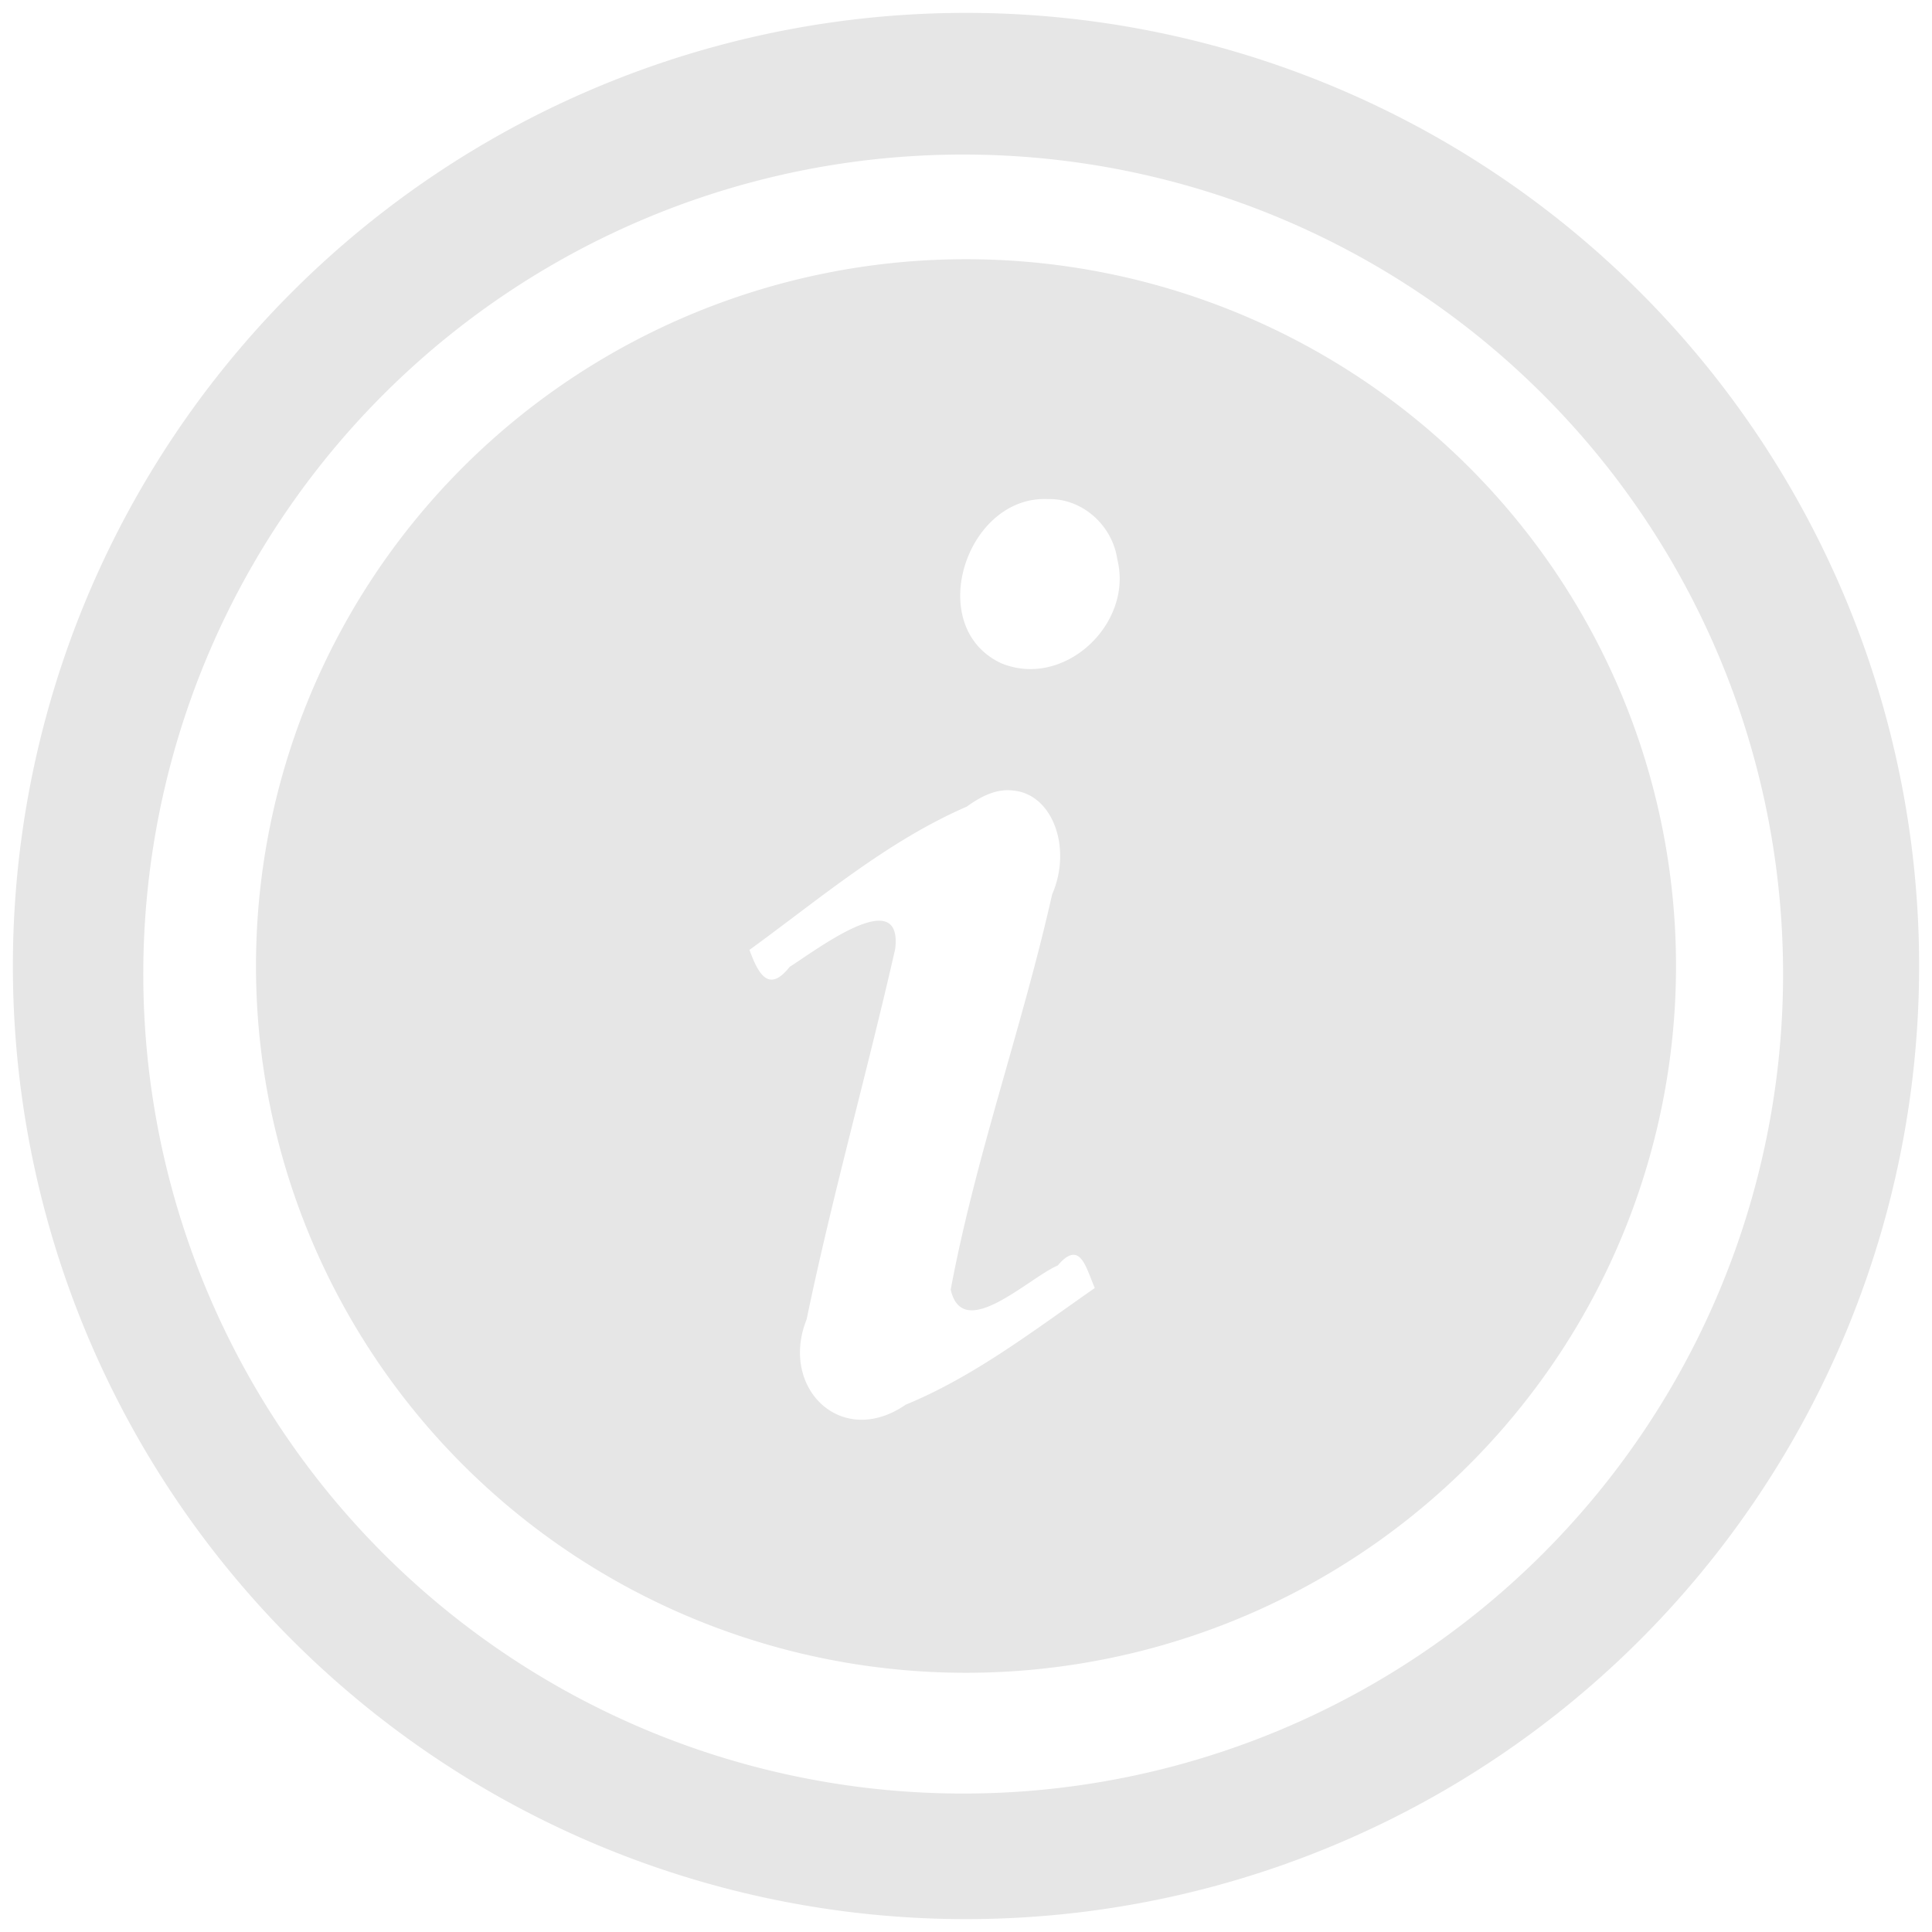 <svg xmlns="http://www.w3.org/2000/svg" width="24" height="24" version="1"><path d="M12 .16A11.84 11.84 0 0 0 .16 12 11.84 11.84 0 0 0 12 23.84 11.84 11.84 0 0 0 23.84 12 11.84 11.84 0 0 0 12 .16zm-.03 1.76A10.18 10.18 0 0 1 22.15 12.1a10.18 10.18 0 0 1-10.18 10.18A10.18 10.18 0 0 1 1.78 12.1 10.18 10.18 0 0 1 11.97 1.92zm.03 1.3A8.82 8.78 0 0 0 3.18 12 8.82 8.78 0 0 0 12 20.78 8.82 8.78 0 0 0 20.82 12 8.82 8.78 0 0 0 12 3.22zm1.02 2.98c.43-.01.8.33.86.75.2.8-.66 1.61-1.44 1.29-.97-.45-.44-2.09.58-2.04zm-.44 3.62c.5.04.74.72.49 1.29-.37 1.65-.95 3.25-1.26 4.91.15.66.96-.14 1.33-.3.28-.33.35.03.46.28-.76.53-1.5 1.1-2.35 1.45-.8.55-1.57-.21-1.23-1.06.32-1.54.75-3.06 1.1-4.6.1-.82-.99.02-1.31.22-.26.33-.39.09-.5-.21.88-.64 1.71-1.35 2.7-1.78.22-.16.4-.22.57-.2z" fill="#e6e6e6"/></svg>